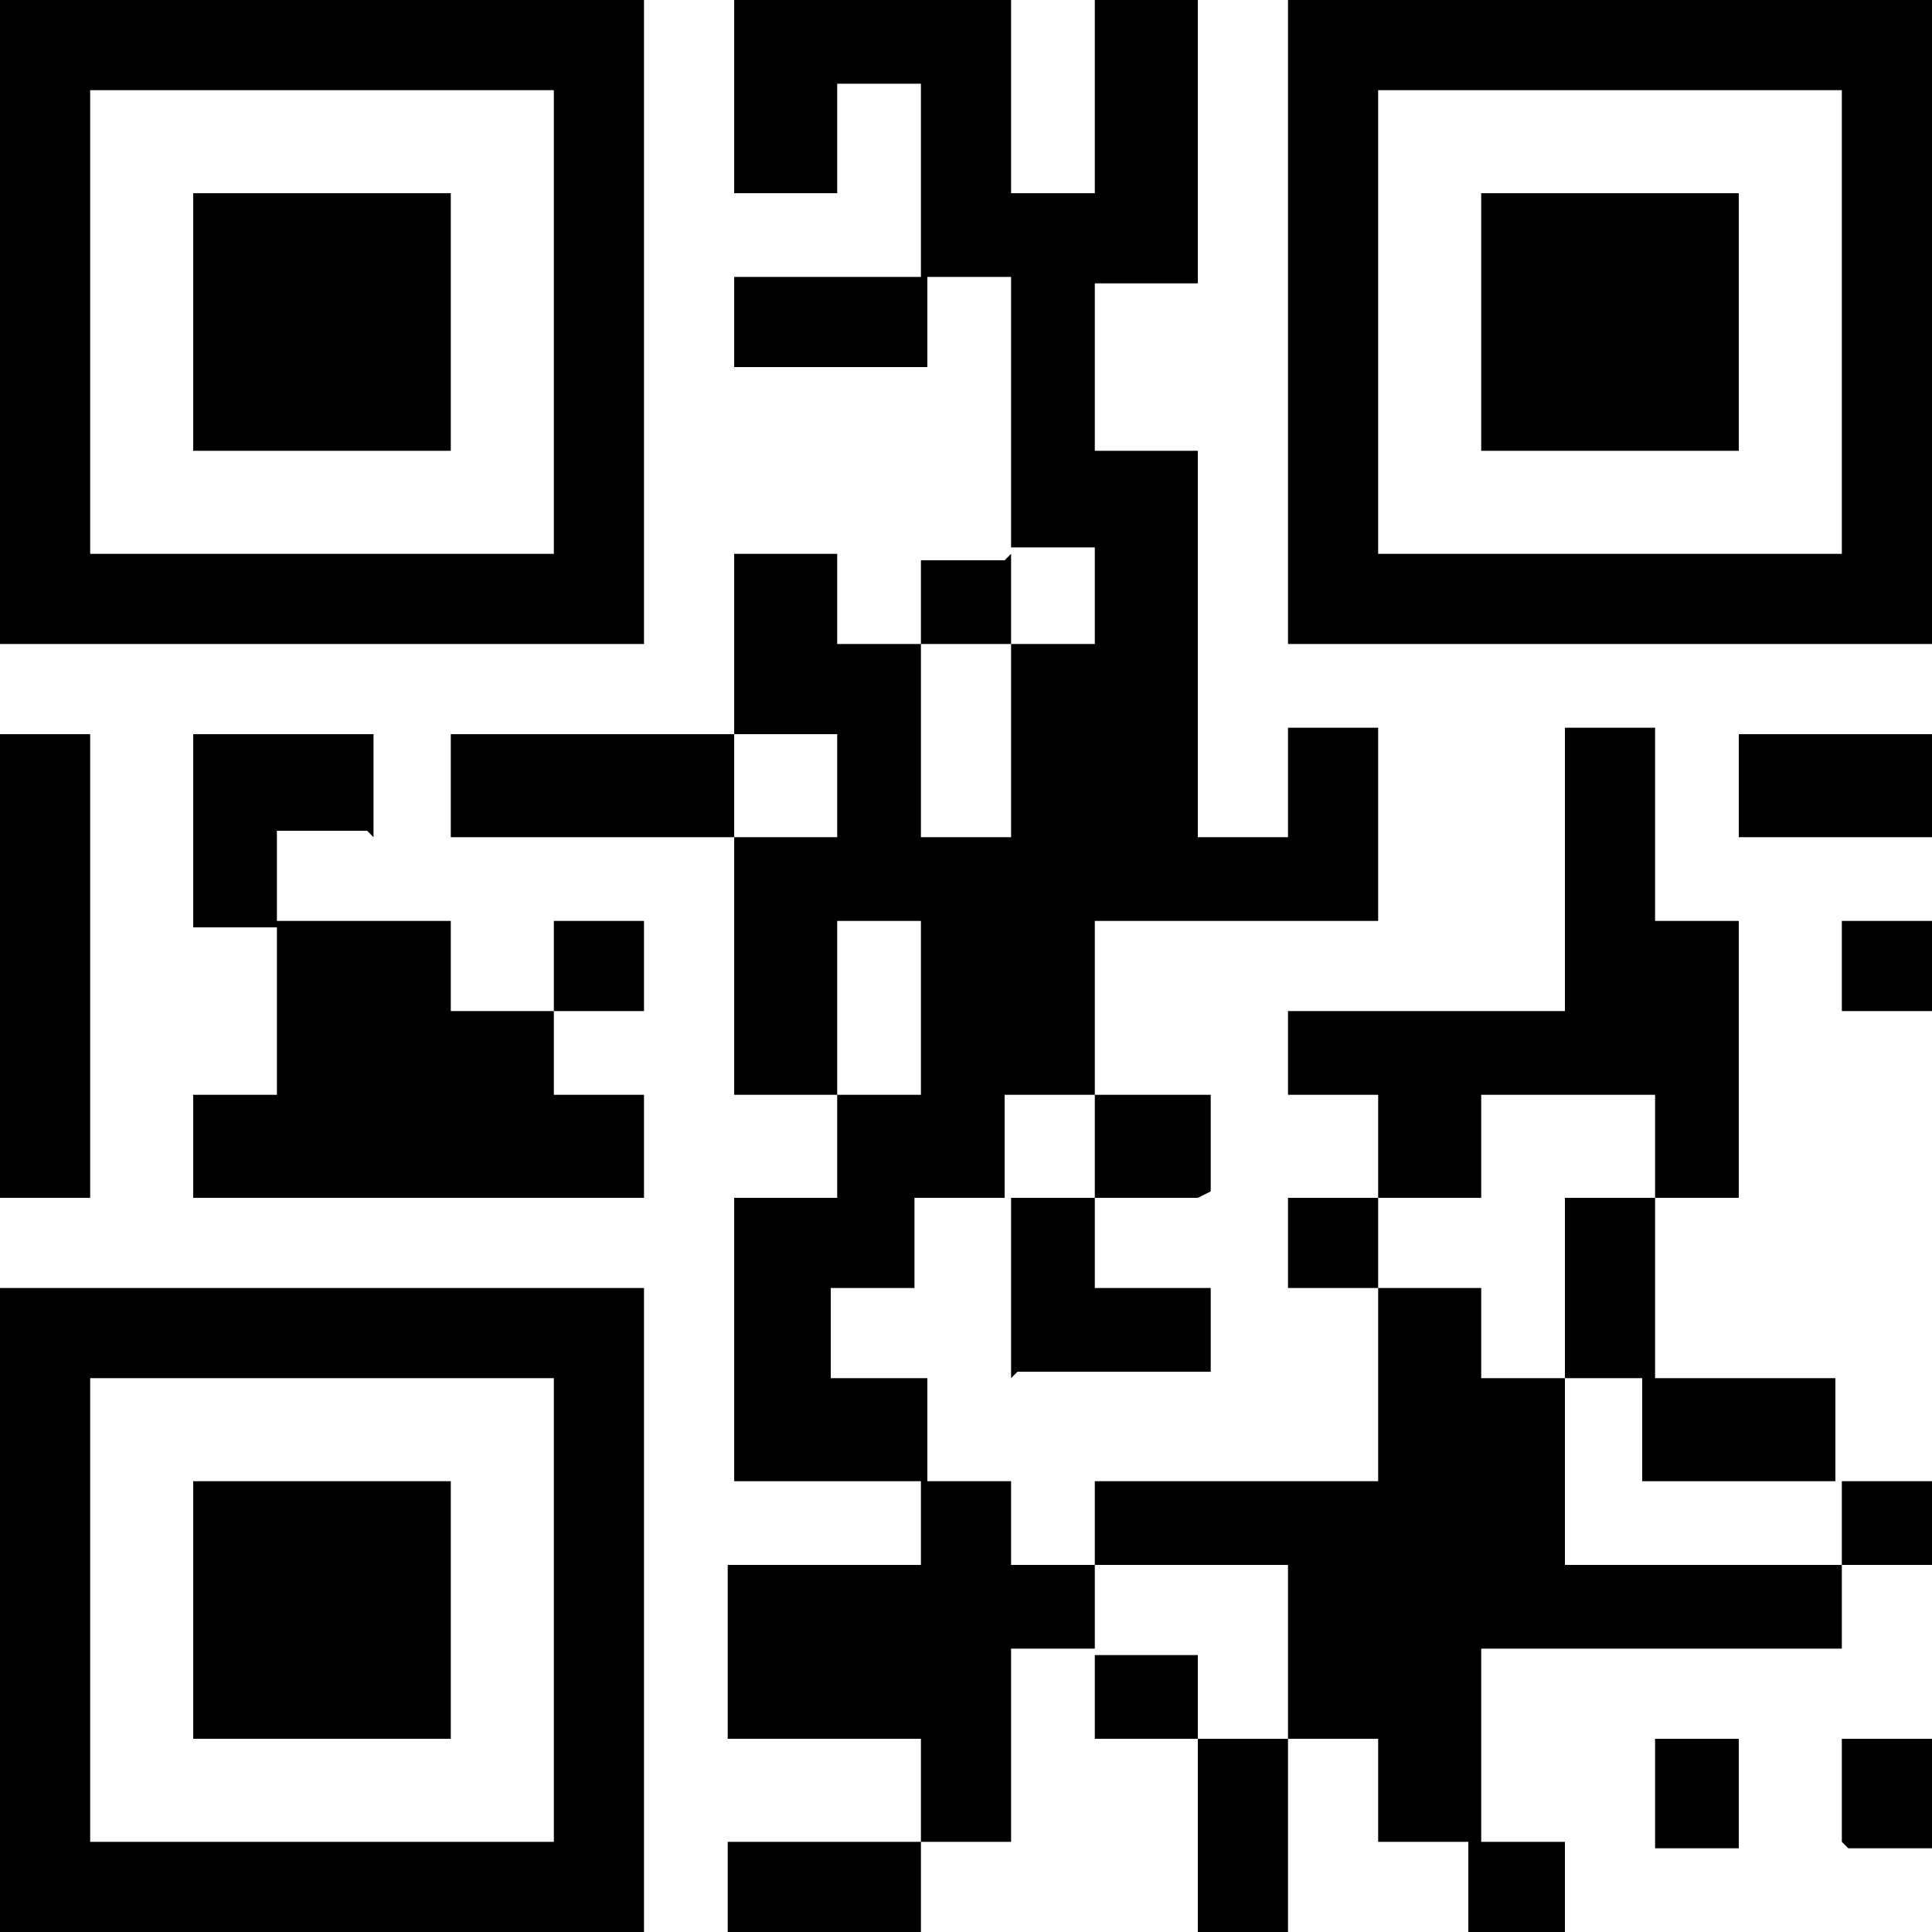 <svg width="30" height="30" viewBox="0 0 30 30" xmlns="http://www.w3.org/2000/svg"><path d="M7 15.7h1.6V17H10v1.6H3V17h1.3v-2.7H7v1.4zm18.7 13H27V27h-1.3v1.6zm-17-13H10v-1.4H8.6v1.4zm20 13H30V27h-1.4v1.6zM11.3 30h3v-1.4h-3V30zm13 0v-1.4h-1.5V30h1.3zm-5.8 0H20v-3h-1.4v3zM7 11.4V13h4.4v-1.6H7zM5.8 13v-1.6H3v3h1.3v-1.5h1.4zm4.3-3H0V0h10v10zM8.6 1.4H1.4v7.2h7.2V1.4zM3 27h4v-4H3v4zm14-1.3V27h1.6v-1.3H17zM7 3H3v4h4V3zm23-3v10H20V0h10zm-1.4 1.4h-7.2v7.2h7.2V1.4zM0 20h10v10H0V20zm1.4 8.6h7.2v-7.2H1.4v7.2zm0-17.2H0v7.2h1.4v-7.2zM20 18.6V20h1.4v-1.4H20zm-4.3 5.7V23h-1.4v1.3h-3V27h3v1.6h1.4v-3H17v-1.3h-1.3zM11.4 5.7h3V4.3h-3v1.4zM23 17h2.7v1.6H27v-4.3h-1.3v-3h-1.4v4.4H20V17h1.4v1.6H23V17zm1.3 4.4H23V20h-1.6v3H17v1.3h3V27h1.4v1.6H23v-3h5.6v-1.3h-4.3v-3zm0 0h1.4v-2.8h-1.4v2.8zm-11.4 0V20h1.3v-1.4h1.4V17H17v-2.7h4.4v-3H20V13h-1.4V7H17V4.4h1.6V0H17v3h-1.3V0h-4.3v3H13V1.3h1.3v3h1.4v4.2H17V10h-1.3v3h-1.4v-3H13V8.6h-1.6v2.8H13V13h-1.6v4H13v-2.7h1.3V17H13v1.6h-1.6V23h3v-1.6h-1.5zM28.5 23v-1.6h-3V23h3zM27 3h-4v4h4V3zM15.8 21.3h3V20H17v-1.4h-1.3v2.8zm3-2.8V17H17v1.6h1.6zM27 13h3v-1.6h-3V13zm1.6 11.3H30V23h-1.4v1.3zm0-8.6H30v-1.4h-1.4v1.4zm-13-7h-1.3V10h1.4V8.6z"/></svg>